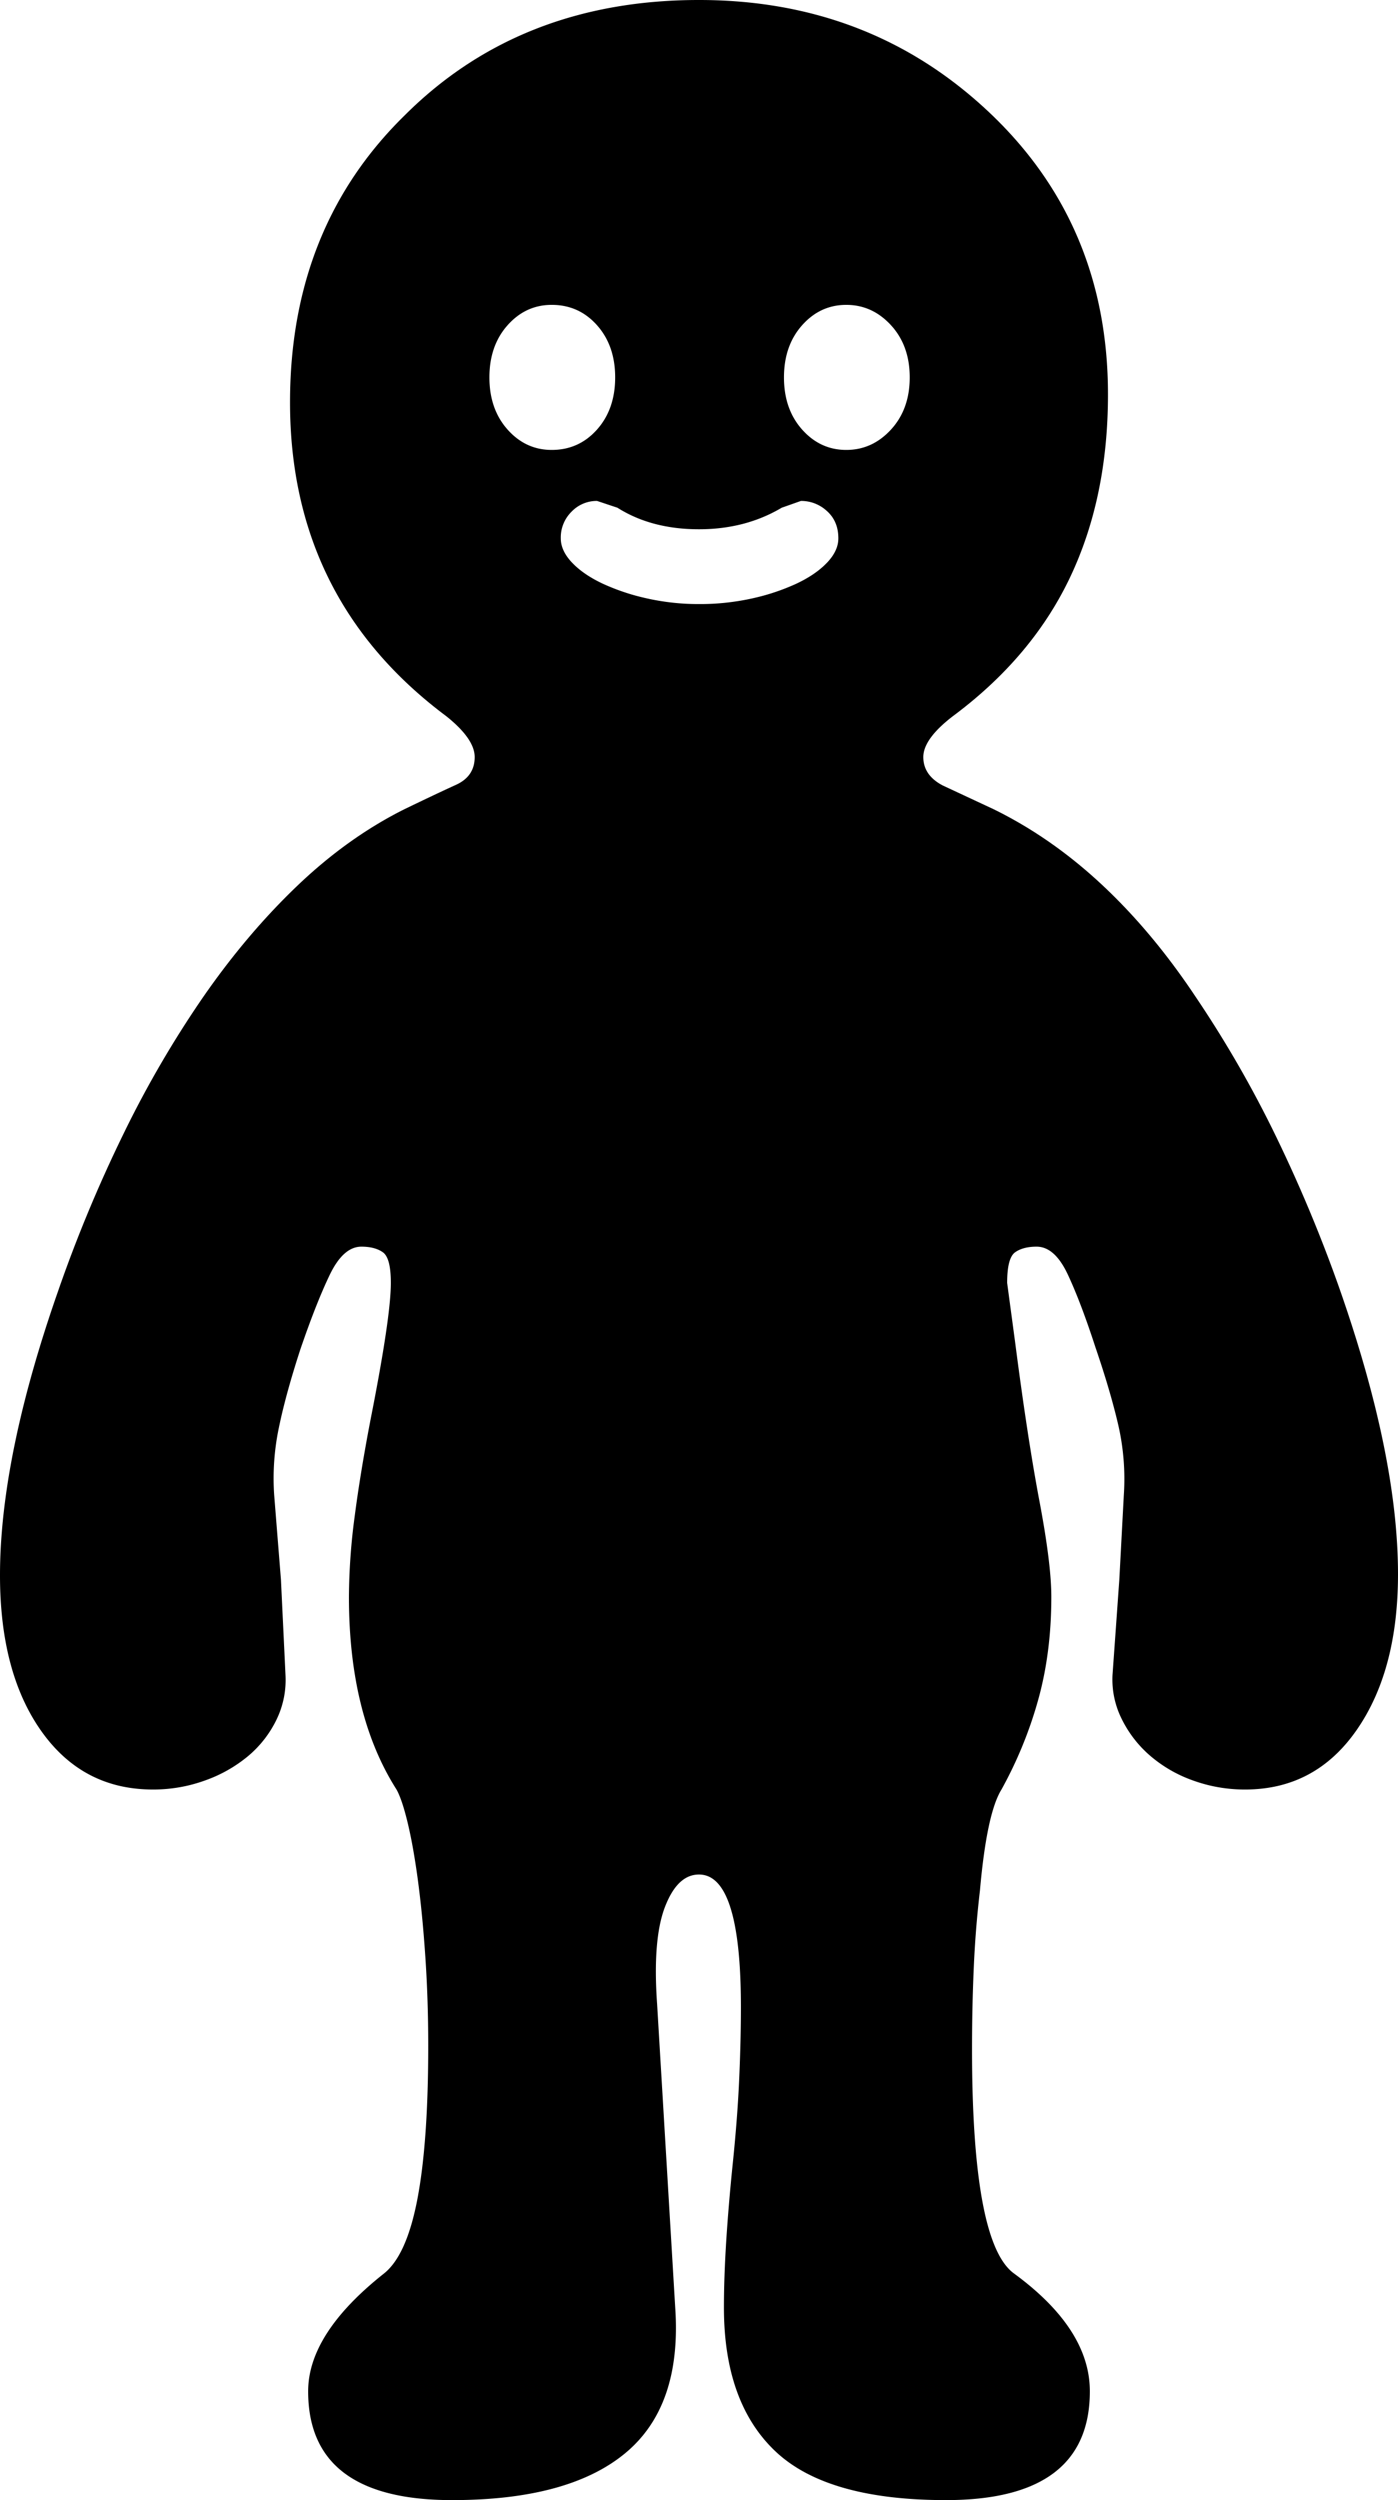 <svg viewBox="0 0 1234 2206" xmlns="http://www.w3.org/2000/svg"><path d="m747 397q23 0 39.5-18t16.5-46q0-28-16.5-46t-39.5-18q-23 0-39 18t-16 46q0 28 16 46t39 18zm-7 78q0-15-10-24a33.37 33.37 0 0 0 -23-9l-17 6q-32 19-73 19-42 0-72-19l-18-6a30.75 30.75 0 0 0 -22.5 9.5 31.93 31.93 0 0 0 -9.5 23.5q0 11 10 21.5t27 18.5a190.88 190.88 0 0 0 39 13 207.2 207.2 0 0 0 46 5 211.9 211.9 0 0 0 47-5 190.88 190.88 0 0 0 39-13q17-8 27-18.5t10-21.5zm-308-142q0 28 16 46t39 18q24 0 40-18t16-46q0-28-16-46t-40-18q-23 0-39 18t-16 46zm802 1056q0 85-36.5 137.5t-98.5 52.5a133.65 133.65 0 0 1 -46-8 118.53 118.53 0 0 1 -38-22 102.36 102.36 0 0 1 -25-32.5 77.8 77.8 0 0 1 -8-38.5l6-84 4-75a213 213 0 0 0 -5-62q-7-30-20-68-13-40-24.5-64.5t-27.5-24.5q-12 0-19 5t-7 27l7 52q11 85 21.5 140.5t10.5 84.5q0 49-11.5 90.5a365.82 365.82 0 0 1 -32.5 79.5q-13 21-19 89-4 34-5.5 69t-1.5 71q0 171 37 198 67 49 67 104 0 96-127 96-105 0-150.5-43t-45.5-127q0-26 2-58t6-71q4-39 5.5-73t1.5-63q0-117-37-117-19 0-30 28.5t-7 85.5l16 268q6 87-44 128.5t-153 41.5q-127 0-127-96 0-51 67-104 20-16 29.5-66t9.5-135q0-40-2.5-77.5t-6.5-67.5q-4-30-9-51t-10-30q-42-66-42-170a551.61 551.61 0 0 1 5-70.5q5-38.51 14-85.5 18-91 18-121 0-22-7-27t-19-5q-16 0-28 25t-26 66q-13 40-19 69.5a217.45 217.45 0 0 0 -4 58.5l6 75 4 84a80.11 80.11 0 0 1 -8 39.5 97 97 0 0 1 -25 32 123.92 123.92 0 0 1 -38 21.5 133.65 133.65 0 0 1 -46 8q-62 0-98.5-51.5t-36.5-137.5q0-104 51-250a1245.23 1245.23 0 0 1 57.5-138.5 930.52 930.52 0 0 1 71-122q38.5-55.5 83-98t94.5-67.5q29-14 45.5-21.5t16.5-24.5q0-16-25-36-138-103-138-277 0-154 101-253 102-102 260-102 151 0 256 99t105 249q0 91-33.5 161.5t-103.5 122.5q-26 20-26 36t17 25l45 21q51 25 95.5 66.5t82.5 98.5a999 999 0 0 1 69.5 120 1290.1 1290.1 0 0 1 57.5 137q52 148 52 253z"/></svg>